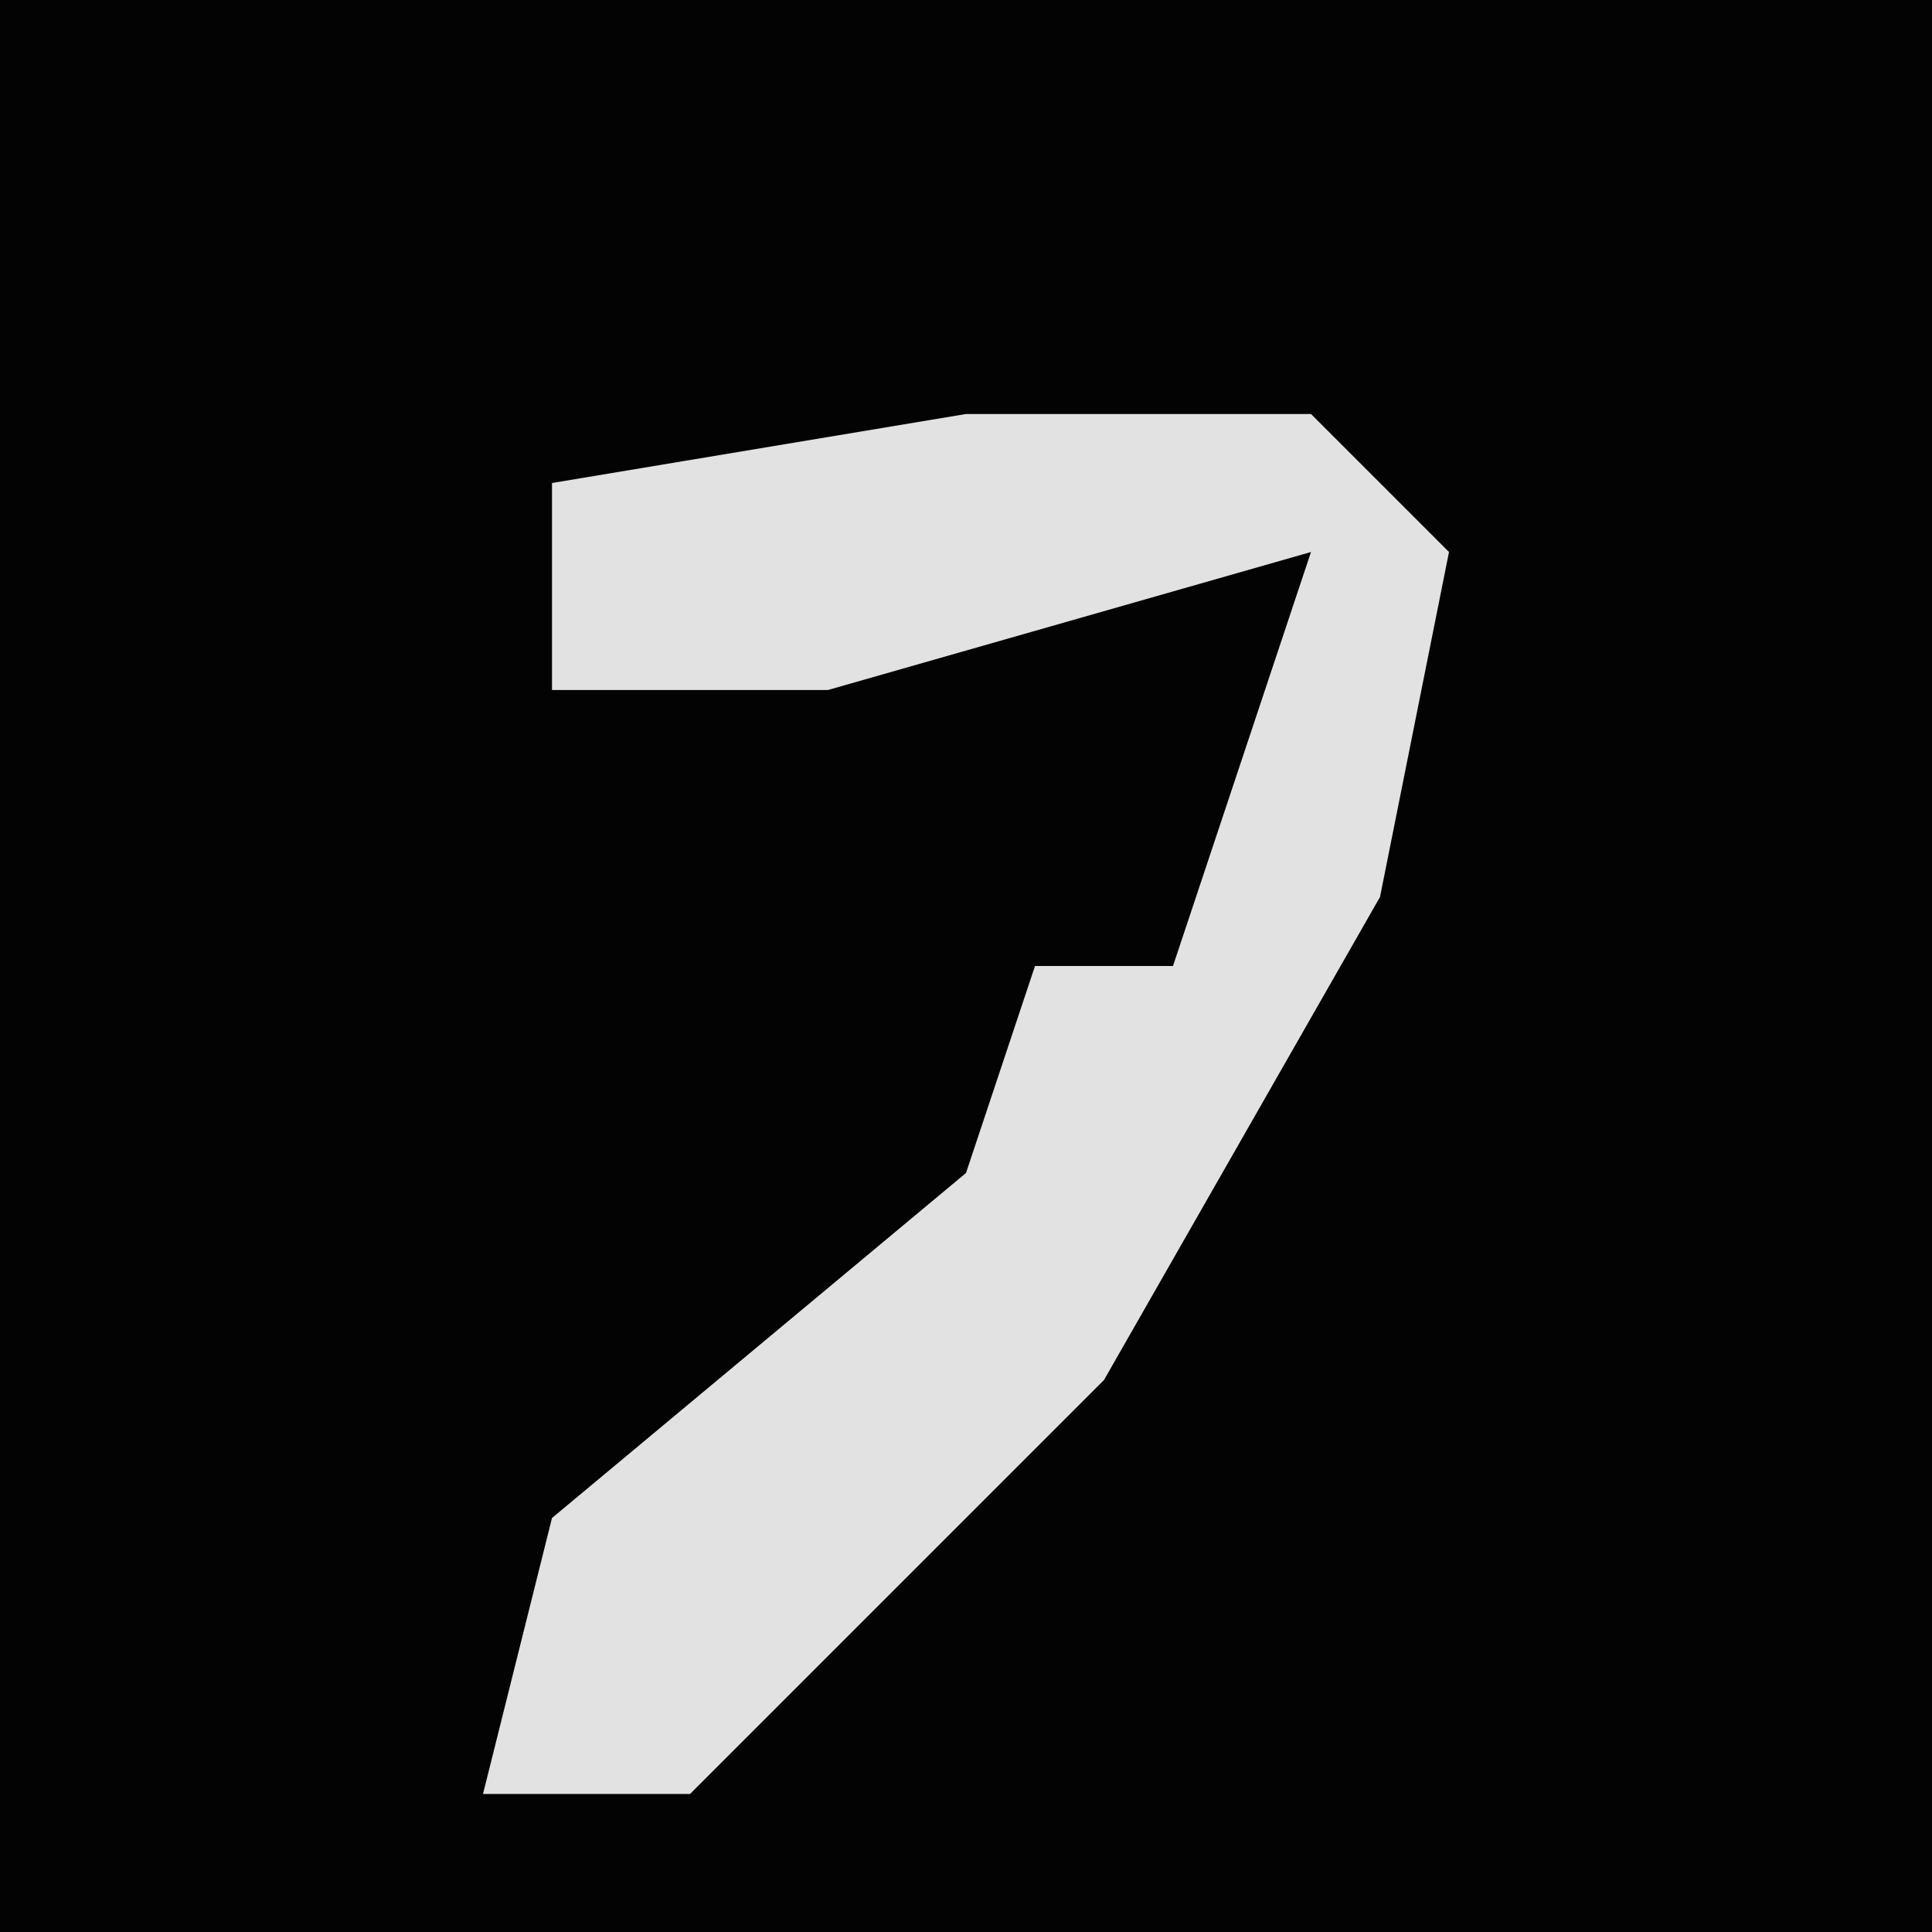 <?xml version="1.0" encoding="UTF-8"?>
<svg version="1.1" xmlns="http://www.w3.org/2000/svg" width="28" height="28">
<path d="M0,0 L28,0 L28,28 L0,28 Z " fill="#030303" transform="translate(0,0)"/>
<path d="M0,0 L5,0 L7,2 L6,7 L2,14 L-4,20 L-7,20 L-6,16 L0,11 L1,8 L3,8 L5,2 L-2,4 L-6,4 L-6,1 Z " fill="#E2E2E2" transform="translate(14,6)"/>
</svg>
